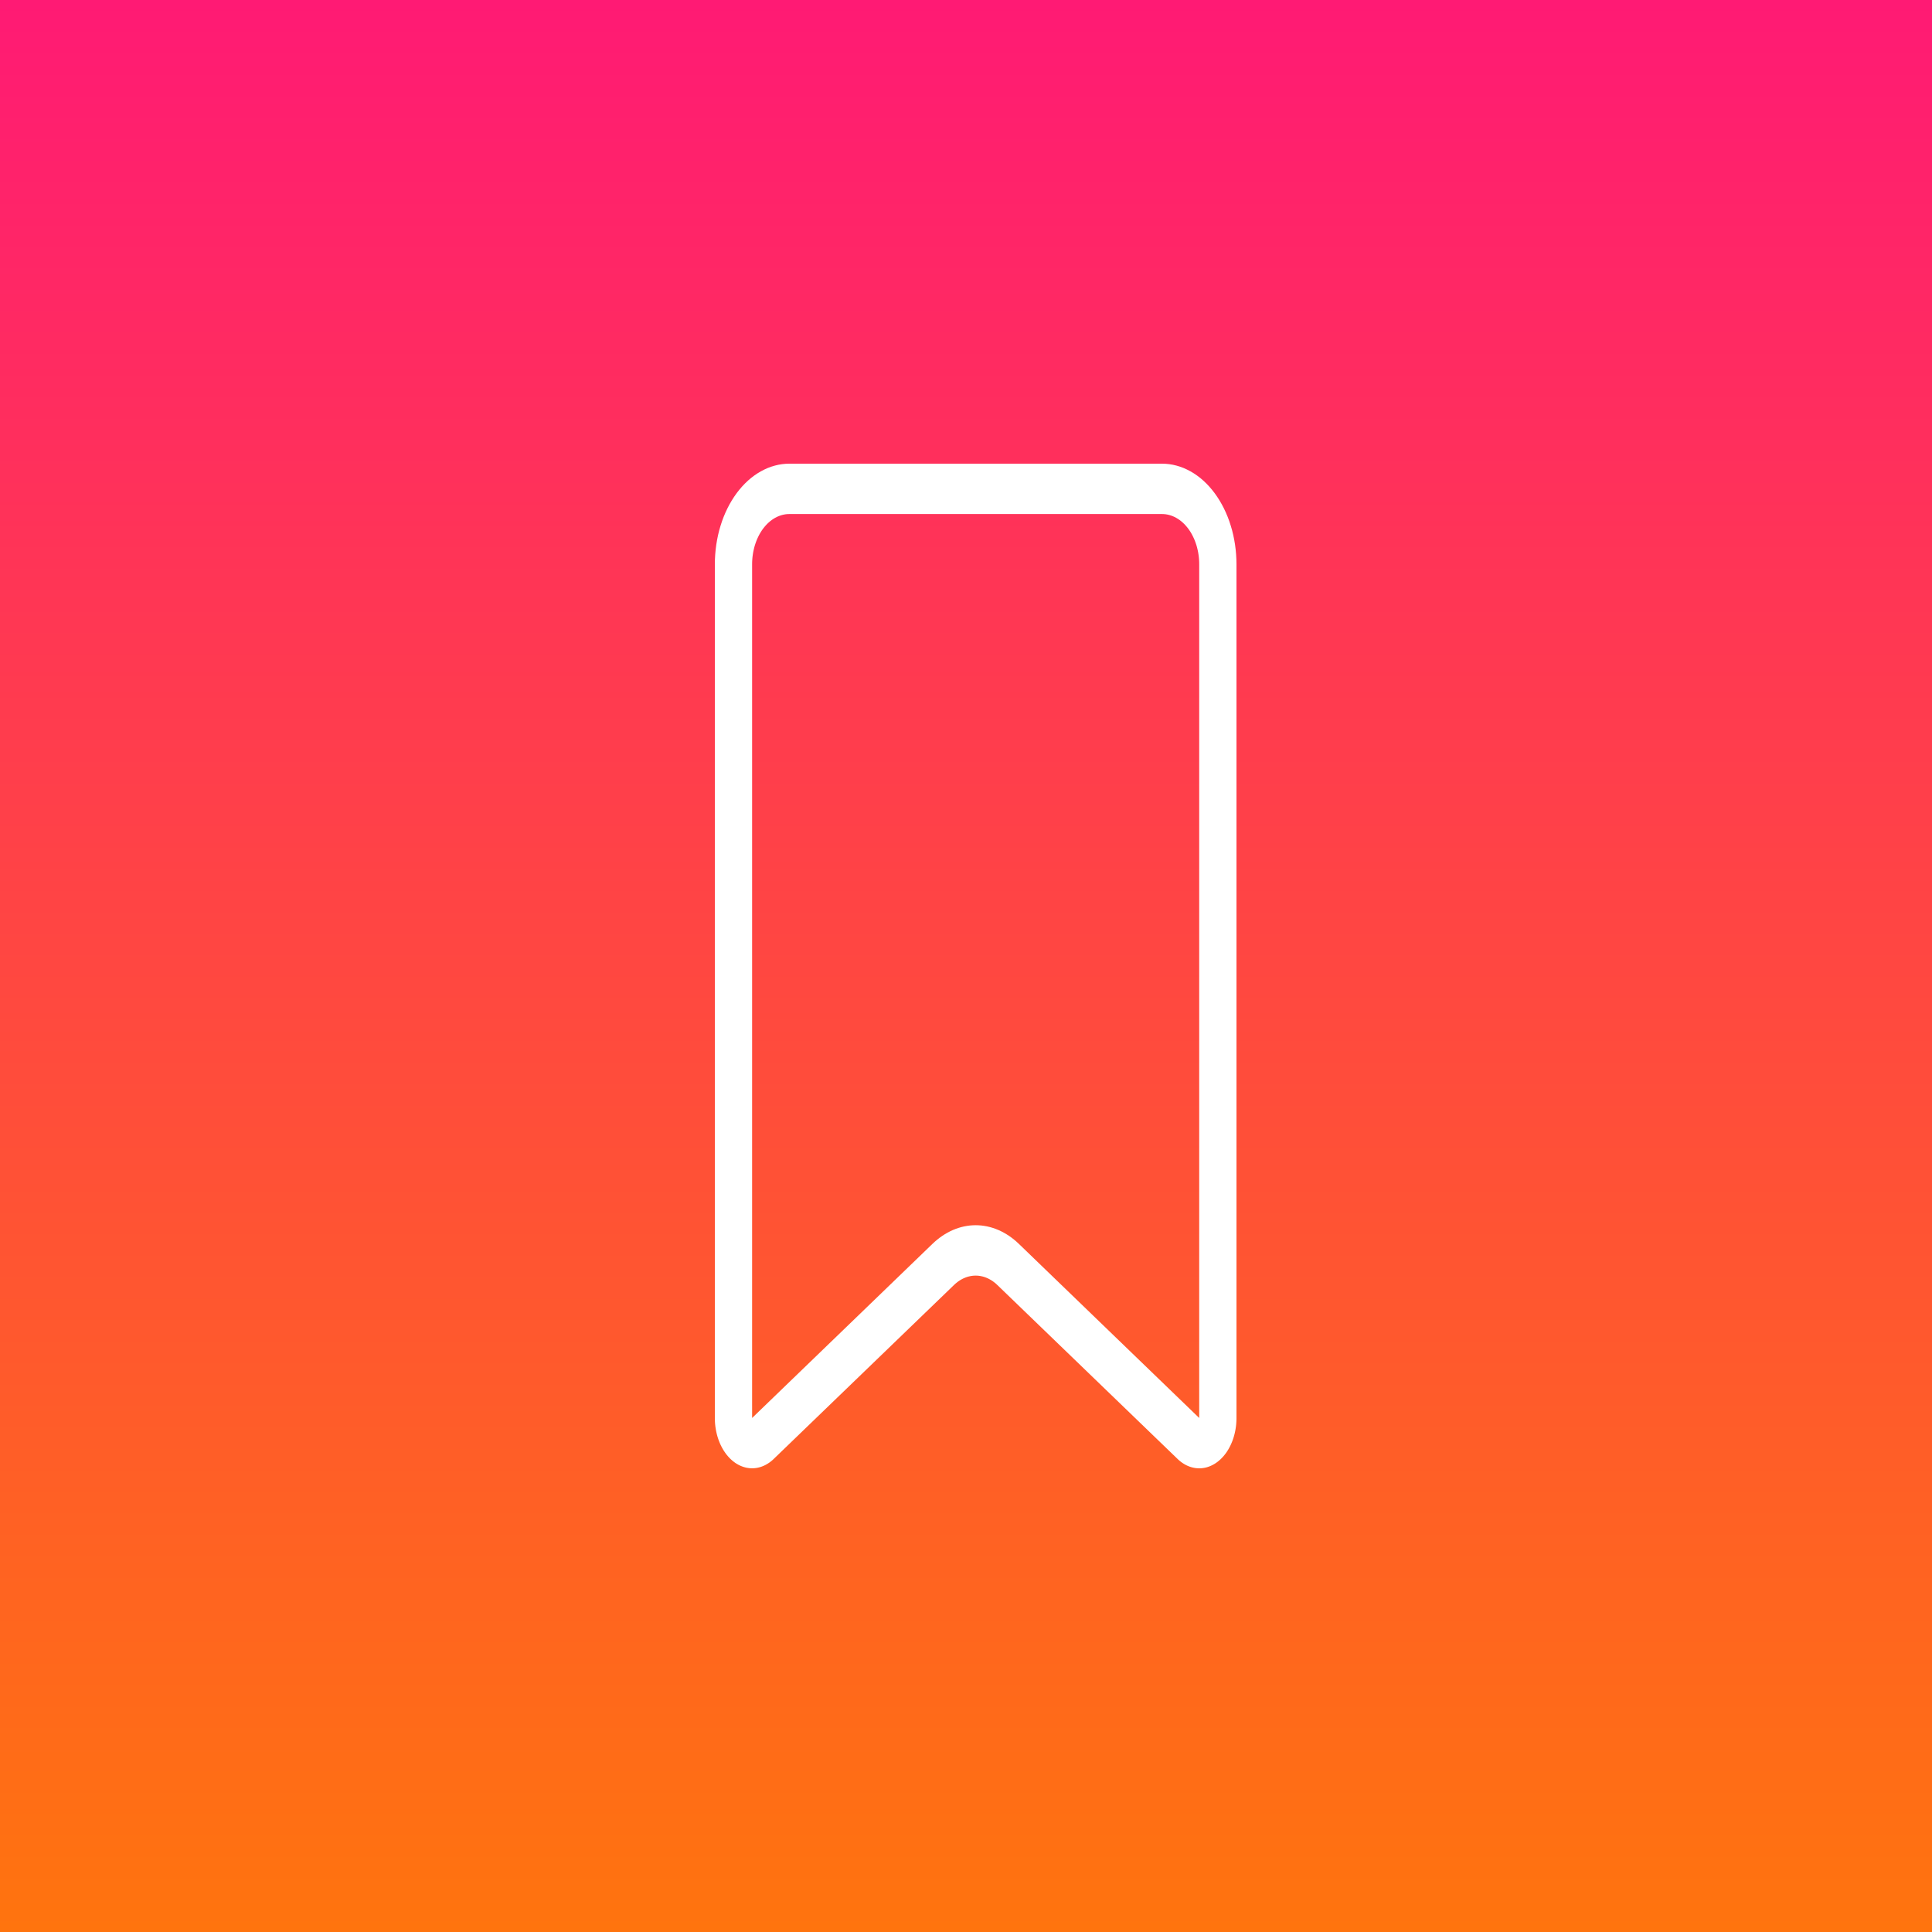 <svg xmlns="http://www.w3.org/2000/svg" xmlns:xlink="http://www.w3.org/1999/xlink" width="100" height="100" viewBox="0 0 100 100" fill="none">
<rect x="0" y="0" width="100" height="100" fill="#333333" stroke="none"/>
<rect x="0" y="0" width="100" height="100"   fill="url(#linear_fill_0_1)" >
</rect>
<path d="M40.857 26.606C40.826 26.606 40.794 26.607 40.763 26.609C40.731 26.611 40.7 26.614 40.668 26.618C40.637 26.622 40.605 26.628 40.574 26.634C40.543 26.64 40.512 26.647 40.481 26.656C40.45 26.664 40.419 26.673 40.389 26.684C40.358 26.694 40.328 26.705 40.297 26.718C40.267 26.73 40.237 26.744 40.207 26.758C40.178 26.772 40.148 26.788 40.119 26.804C40.09 26.82 40.061 26.837 40.033 26.856C40.004 26.874 39.976 26.893 39.948 26.913C39.92 26.933 39.893 26.954 39.866 26.976C39.839 26.998 39.812 27.021 39.786 27.045C39.759 27.068 39.734 27.093 39.708 27.118C39.683 27.144 39.658 27.17 39.634 27.197C39.609 27.224 39.585 27.252 39.562 27.281C39.539 27.309 39.516 27.339 39.493 27.369C39.471 27.399 39.449 27.43 39.428 27.461C39.407 27.493 39.386 27.525 39.366 27.558C39.346 27.591 39.327 27.625 39.308 27.659C39.289 27.693 39.271 27.728 39.254 27.764C39.236 27.799 39.219 27.835 39.203 27.872C39.187 27.908 39.171 27.945 39.156 27.983C39.141 28.02 39.127 28.059 39.114 28.097C39.1 28.136 39.087 28.175 39.075 28.214C39.063 28.253 39.052 28.293 39.041 28.333C39.031 28.373 39.021 28.414 39.012 28.455C39.002 28.496 38.994 28.537 38.986 28.578C38.979 28.619 38.972 28.661 38.966 28.703C38.959 28.745 38.954 28.787 38.949 28.829C38.945 28.871 38.941 28.913 38.938 28.956C38.935 28.998 38.932 29.041 38.931 29.083C38.929 29.126 38.929 29.169 38.929 29.211L38.929 73.394L48.259 64.387C48.3 64.347 48.341 64.309 48.382 64.273C48.424 64.236 48.466 64.2 48.509 64.165C48.551 64.13 48.595 64.097 48.638 64.064C48.682 64.032 48.726 64 48.77 63.97C48.815 63.94 48.86 63.911 48.905 63.883C48.951 63.855 48.996 63.829 49.043 63.803C49.089 63.778 49.135 63.754 49.182 63.73C49.229 63.708 49.276 63.686 49.323 63.665C49.371 63.645 49.419 63.626 49.467 63.607C49.515 63.589 49.563 63.573 49.611 63.557C49.66 63.542 49.709 63.527 49.757 63.514C49.806 63.501 49.855 63.49 49.905 63.479C49.954 63.469 50.003 63.46 50.053 63.452C50.102 63.444 50.152 63.438 50.201 63.432C50.251 63.427 50.301 63.423 50.351 63.421C50.4 63.418 50.45 63.417 50.5 63.417C50.55 63.417 50.6 63.418 50.649 63.421C50.699 63.423 50.749 63.427 50.799 63.432C50.848 63.438 50.898 63.444 50.947 63.452C50.997 63.46 51.046 63.469 51.095 63.479C51.145 63.49 51.194 63.501 51.243 63.514C51.291 63.527 51.34 63.542 51.389 63.557C51.437 63.573 51.485 63.589 51.533 63.607C51.581 63.626 51.629 63.645 51.677 63.665C51.724 63.686 51.771 63.708 51.818 63.73C51.865 63.754 51.911 63.778 51.957 63.803C52.004 63.829 52.049 63.855 52.095 63.883C52.14 63.911 52.185 63.94 52.23 63.97C52.274 64 52.318 64.032 52.362 64.064C52.405 64.097 52.449 64.13 52.491 64.165C52.534 64.2 52.576 64.236 52.618 64.273C52.659 64.309 52.7 64.347 52.741 64.387L62.071 73.394L62.071 29.211C62.071 29.169 62.071 29.126 62.069 29.083C62.068 29.041 62.065 28.998 62.062 28.956C62.059 28.913 62.055 28.871 62.051 28.829C62.046 28.787 62.041 28.745 62.034 28.703C62.028 28.661 62.021 28.619 62.014 28.578C62.006 28.537 61.998 28.496 61.988 28.455C61.979 28.414 61.969 28.373 61.959 28.333C61.948 28.293 61.937 28.253 61.925 28.214C61.913 28.175 61.9 28.136 61.886 28.097C61.873 28.059 61.859 28.02 61.844 27.983C61.829 27.945 61.813 27.908 61.797 27.872C61.781 27.835 61.764 27.799 61.746 27.764C61.729 27.728 61.711 27.693 61.692 27.659C61.673 27.625 61.654 27.591 61.634 27.558C61.614 27.525 61.593 27.493 61.572 27.461C61.551 27.43 61.529 27.399 61.507 27.369C61.484 27.339 61.461 27.309 61.438 27.281C61.415 27.252 61.391 27.224 61.366 27.197C61.342 27.17 61.317 27.144 61.292 27.118C61.266 27.093 61.241 27.068 61.214 27.045C61.188 27.021 61.161 26.998 61.134 26.976C61.107 26.954 61.08 26.933 61.052 26.913C61.024 26.893 60.996 26.874 60.967 26.856C60.939 26.837 60.91 26.82 60.881 26.804C60.852 26.788 60.822 26.772 60.793 26.758C60.763 26.744 60.733 26.73 60.703 26.718C60.672 26.705 60.642 26.694 60.611 26.684C60.581 26.673 60.55 26.664 60.519 26.656C60.488 26.647 60.457 26.64 60.426 26.634C60.395 26.628 60.363 26.622 60.332 26.618C60.3 26.614 60.269 26.611 60.237 26.609C60.206 26.607 60.174 26.606 60.143 26.606L40.857 26.606ZM40.857 24L60.143 24C60.206 24 60.269 24.002 60.332 24.006C60.395 24.011 60.458 24.017 60.521 24.025C60.584 24.034 60.646 24.044 60.709 24.056C60.771 24.069 60.834 24.084 60.895 24.1C60.957 24.117 61.019 24.136 61.08 24.156C61.141 24.177 61.202 24.2 61.263 24.224C61.323 24.249 61.383 24.276 61.442 24.305C61.502 24.333 61.561 24.364 61.619 24.397C61.677 24.429 61.735 24.464 61.792 24.5C61.849 24.537 61.905 24.575 61.961 24.615C62.017 24.655 62.072 24.698 62.126 24.741C62.18 24.785 62.233 24.831 62.286 24.878C62.338 24.926 62.39 24.975 62.441 25.026C62.491 25.076 62.541 25.129 62.59 25.183C62.639 25.237 62.686 25.293 62.733 25.35C62.78 25.407 62.826 25.466 62.87 25.526C62.915 25.587 62.958 25.648 63.001 25.712C63.043 25.775 63.084 25.839 63.124 25.905C63.164 25.971 63.203 26.038 63.241 26.107C63.279 26.175 63.315 26.245 63.35 26.316C63.385 26.387 63.419 26.459 63.451 26.532C63.484 26.605 63.515 26.679 63.545 26.755C63.574 26.83 63.603 26.906 63.63 26.983C63.657 27.06 63.682 27.138 63.706 27.217C63.73 27.296 63.753 27.375 63.775 27.456C63.796 27.536 63.816 27.617 63.834 27.698C63.852 27.78 63.869 27.862 63.884 27.945C63.9 28.028 63.914 28.111 63.926 28.195C63.938 28.278 63.949 28.362 63.958 28.447C63.968 28.531 63.975 28.616 63.981 28.7C63.988 28.785 63.992 28.87 63.995 28.956C63.998 29.041 64 29.126 64 29.211L64 73.394C64 73.424 64 73.454 63.999 73.483C63.998 73.513 63.997 73.543 63.995 73.572C63.994 73.602 63.992 73.632 63.99 73.661C63.988 73.691 63.985 73.72 63.982 73.75C63.979 73.779 63.976 73.809 63.972 73.838C63.968 73.867 63.964 73.897 63.959 73.926C63.955 73.955 63.95 73.984 63.945 74.013C63.94 74.041 63.934 74.07 63.928 74.099C63.922 74.127 63.916 74.156 63.909 74.184C63.903 74.213 63.895 74.241 63.888 74.269C63.881 74.297 63.873 74.325 63.865 74.352C63.857 74.38 63.848 74.407 63.84 74.435C63.831 74.462 63.822 74.489 63.812 74.516C63.803 74.543 63.793 74.569 63.783 74.596C63.773 74.622 63.762 74.648 63.751 74.674C63.741 74.7 63.729 74.726 63.718 74.751C63.706 74.776 63.695 74.802 63.683 74.826C63.671 74.851 63.658 74.876 63.645 74.9C63.633 74.924 63.62 74.948 63.606 74.972C63.593 74.996 63.579 75.019 63.566 75.042C63.552 75.065 63.537 75.088 63.523 75.11C63.508 75.133 63.494 75.155 63.479 75.177C63.464 75.198 63.448 75.219 63.433 75.24C63.417 75.261 63.401 75.282 63.385 75.302C63.369 75.323 63.353 75.342 63.336 75.362C63.319 75.382 63.303 75.4 63.285 75.419C63.268 75.438 63.251 75.456 63.233 75.474C63.216 75.492 63.198 75.51 63.18 75.527C63.162 75.543 63.144 75.56 63.125 75.576C63.107 75.593 63.088 75.609 63.069 75.624C63.051 75.64 63.032 75.654 63.012 75.669C62.993 75.683 62.974 75.697 62.954 75.711C62.935 75.725 62.915 75.738 62.895 75.751C62.875 75.763 62.855 75.775 62.835 75.787C62.815 75.799 62.794 75.811 62.774 75.821C62.753 75.832 62.733 75.843 62.712 75.852C62.691 75.862 62.67 75.872 62.649 75.88C62.628 75.889 62.607 75.898 62.586 75.906C62.565 75.913 62.544 75.921 62.522 75.928C62.501 75.935 62.479 75.941 62.458 75.948C62.436 75.953 62.414 75.959 62.393 75.964C62.371 75.968 62.349 75.973 62.328 75.977C62.306 75.981 62.284 75.985 62.262 75.987C62.24 75.99 62.218 75.993 62.196 75.995C62.174 75.996 62.152 75.998 62.13 75.999C62.108 76 62.086 76 62.064 76C62.042 76 62.02 75.999 61.998 75.998C61.976 75.997 61.954 75.995 61.932 75.993C61.91 75.991 61.888 75.989 61.867 75.985C61.845 75.982 61.823 75.978 61.801 75.974C61.779 75.97 61.757 75.965 61.736 75.96C61.714 75.955 61.693 75.95 61.671 75.943C61.649 75.937 61.628 75.931 61.607 75.923C61.585 75.916 61.564 75.908 61.543 75.9C61.522 75.892 61.501 75.883 61.48 75.874C61.459 75.865 61.438 75.855 61.417 75.846C61.397 75.835 61.376 75.825 61.355 75.814C61.335 75.803 61.315 75.791 61.295 75.779C61.275 75.767 61.255 75.755 61.235 75.742C61.215 75.729 61.195 75.716 61.176 75.702C61.156 75.688 61.137 75.674 61.118 75.659C61.099 75.645 61.08 75.629 61.061 75.614C61.042 75.598 61.024 75.582 61.005 75.566C60.987 75.549 60.969 75.532 60.951 75.515L51.62 66.51C51.6 66.491 51.58 66.472 51.559 66.453C51.538 66.435 51.517 66.417 51.496 66.399C51.474 66.382 51.453 66.365 51.431 66.349C51.409 66.333 51.387 66.317 51.365 66.302C51.343 66.287 51.32 66.272 51.297 66.258C51.275 66.245 51.252 66.231 51.229 66.219C51.206 66.206 51.182 66.194 51.159 66.182C51.136 66.171 51.112 66.16 51.088 66.15C51.065 66.139 51.041 66.13 51.017 66.121C50.993 66.112 50.969 66.103 50.944 66.095C50.92 66.088 50.896 66.081 50.871 66.074C50.847 66.068 50.822 66.062 50.798 66.057C50.773 66.051 50.748 66.047 50.724 66.043C50.699 66.039 50.674 66.036 50.649 66.033C50.624 66.031 50.6 66.029 50.575 66.027C50.55 66.026 50.525 66.025 50.5 66.025C50.475 66.025 50.45 66.026 50.425 66.027C50.4 66.029 50.376 66.031 50.351 66.033C50.326 66.036 50.301 66.039 50.276 66.043C50.252 66.047 50.227 66.051 50.202 66.057C50.178 66.062 50.153 66.068 50.129 66.074C50.104 66.081 50.08 66.088 50.056 66.095C50.031 66.103 50.007 66.112 49.983 66.121C49.959 66.13 49.935 66.139 49.912 66.15C49.888 66.16 49.864 66.171 49.841 66.182C49.818 66.194 49.794 66.206 49.771 66.219C49.748 66.231 49.725 66.245 49.703 66.258C49.68 66.272 49.657 66.287 49.635 66.302C49.613 66.317 49.591 66.333 49.569 66.349C49.547 66.365 49.526 66.382 49.504 66.399C49.483 66.417 49.462 66.435 49.441 66.453C49.42 66.472 49.4 66.491 49.38 66.51L40.047 75.515C40.029 75.532 40.011 75.549 39.993 75.566C39.974 75.582 39.956 75.598 39.937 75.614C39.918 75.629 39.9 75.644 39.88 75.659C39.861 75.674 39.842 75.688 39.822 75.702C39.803 75.715 39.783 75.729 39.764 75.741C39.744 75.754 39.724 75.767 39.703 75.778C39.683 75.79 39.663 75.802 39.643 75.813C39.622 75.824 39.602 75.835 39.581 75.845C39.56 75.854 39.539 75.864 39.519 75.873C39.498 75.882 39.477 75.891 39.456 75.899C39.434 75.907 39.413 75.915 39.392 75.922C39.37 75.929 39.349 75.936 39.327 75.942C39.306 75.948 39.284 75.954 39.263 75.959C39.241 75.964 39.219 75.968 39.197 75.973C39.176 75.977 39.154 75.981 39.132 75.984C39.11 75.987 39.088 75.989 39.066 75.992C39.044 75.994 39.022 75.995 39.001 75.996C38.978 75.997 38.956 75.998 38.935 75.998C38.913 75.998 38.891 75.998 38.869 75.997C38.847 75.996 38.825 75.994 38.803 75.993C38.781 75.991 38.759 75.988 38.737 75.985C38.715 75.983 38.693 75.979 38.672 75.975C38.65 75.971 38.628 75.966 38.606 75.962C38.585 75.957 38.563 75.951 38.541 75.945C38.52 75.939 38.498 75.933 38.477 75.926C38.456 75.919 38.434 75.911 38.413 75.903C38.392 75.895 38.371 75.887 38.35 75.878C38.329 75.87 38.308 75.86 38.287 75.85C38.267 75.84 38.246 75.829 38.225 75.819C38.205 75.808 38.185 75.797 38.165 75.785C38.144 75.773 38.124 75.761 38.104 75.749C38.085 75.736 38.065 75.722 38.045 75.709C38.026 75.695 38.006 75.681 37.987 75.666C37.968 75.652 37.949 75.638 37.93 75.622C37.911 75.606 37.893 75.591 37.874 75.574C37.856 75.558 37.838 75.541 37.82 75.525C37.802 75.508 37.784 75.49 37.767 75.472C37.749 75.454 37.732 75.436 37.715 75.417C37.697 75.398 37.681 75.379 37.664 75.36C37.647 75.34 37.631 75.32 37.615 75.3C37.599 75.28 37.583 75.259 37.567 75.239C37.552 75.218 37.536 75.196 37.522 75.174C37.506 75.153 37.492 75.131 37.477 75.108C37.463 75.086 37.449 75.064 37.435 75.041C37.421 75.018 37.407 74.994 37.394 74.97C37.38 74.946 37.367 74.922 37.355 74.899C37.342 74.874 37.33 74.85 37.318 74.825C37.306 74.8 37.294 74.775 37.282 74.75C37.271 74.724 37.26 74.699 37.249 74.673C37.238 74.647 37.228 74.621 37.218 74.594C37.207 74.568 37.197 74.542 37.188 74.515C37.178 74.488 37.169 74.461 37.161 74.434C37.152 74.406 37.143 74.379 37.135 74.351C37.127 74.324 37.12 74.296 37.112 74.268C37.105 74.24 37.098 74.212 37.091 74.183C37.084 74.155 37.078 74.127 37.072 74.098C37.066 74.07 37.06 74.041 37.055 74.012C37.05 73.983 37.045 73.954 37.041 73.925C37.036 73.896 37.032 73.867 37.028 73.838C37.025 73.808 37.021 73.779 37.018 73.749C37.015 73.72 37.013 73.691 37.01 73.661C37.008 73.632 37.006 73.602 37.005 73.572C37.003 73.543 37.002 73.513 37.001 73.483C37 73.454 37 73.424 37 73.394L37 29.211C37 29.126 37.002 29.041 37.005 28.956C37.008 28.87 37.012 28.785 37.019 28.7C37.025 28.616 37.032 28.531 37.042 28.447C37.051 28.362 37.062 28.278 37.074 28.195C37.086 28.111 37.1 28.028 37.116 27.945C37.131 27.862 37.148 27.78 37.166 27.698C37.184 27.617 37.204 27.536 37.225 27.456C37.247 27.375 37.27 27.296 37.294 27.217C37.318 27.138 37.343 27.06 37.37 26.983C37.397 26.906 37.426 26.83 37.455 26.755C37.485 26.679 37.516 26.605 37.549 26.532C37.581 26.459 37.615 26.387 37.65 26.316C37.685 26.245 37.721 26.175 37.759 26.107C37.797 26.038 37.836 25.971 37.876 25.905C37.916 25.839 37.957 25.775 37.999 25.712C38.042 25.648 38.085 25.587 38.13 25.526C38.174 25.466 38.22 25.407 38.267 25.35C38.314 25.293 38.361 25.237 38.41 25.183C38.459 25.129 38.509 25.076 38.559 25.026C38.61 24.975 38.662 24.926 38.714 24.878C38.767 24.831 38.82 24.785 38.874 24.741C38.928 24.698 38.983 24.655 39.039 24.615C39.095 24.575 39.151 24.537 39.208 24.5C39.265 24.464 39.323 24.429 39.381 24.397C39.439 24.364 39.498 24.333 39.558 24.305C39.617 24.276 39.677 24.249 39.737 24.224C39.798 24.2 39.859 24.177 39.92 24.156C39.981 24.136 40.043 24.117 40.105 24.1C40.167 24.084 40.229 24.069 40.291 24.056C40.354 24.044 40.416 24.034 40.479 24.025C40.542 24.017 40.605 24.011 40.668 24.006C40.731 24.002 40.794 24 40.857 24Z"   fill="#FFFFFF" >
</path>
<defs>
<linearGradient id="linear_fill_0_1" x1="50" y1="0" x2="50" y2="100" gradientUnits="userSpaceOnUse">
<stop offset="0" stop-color="#FF1A74"  />
<stop offset="1" stop-color="#FF740E"  />
</linearGradient>
</defs>
</svg>
